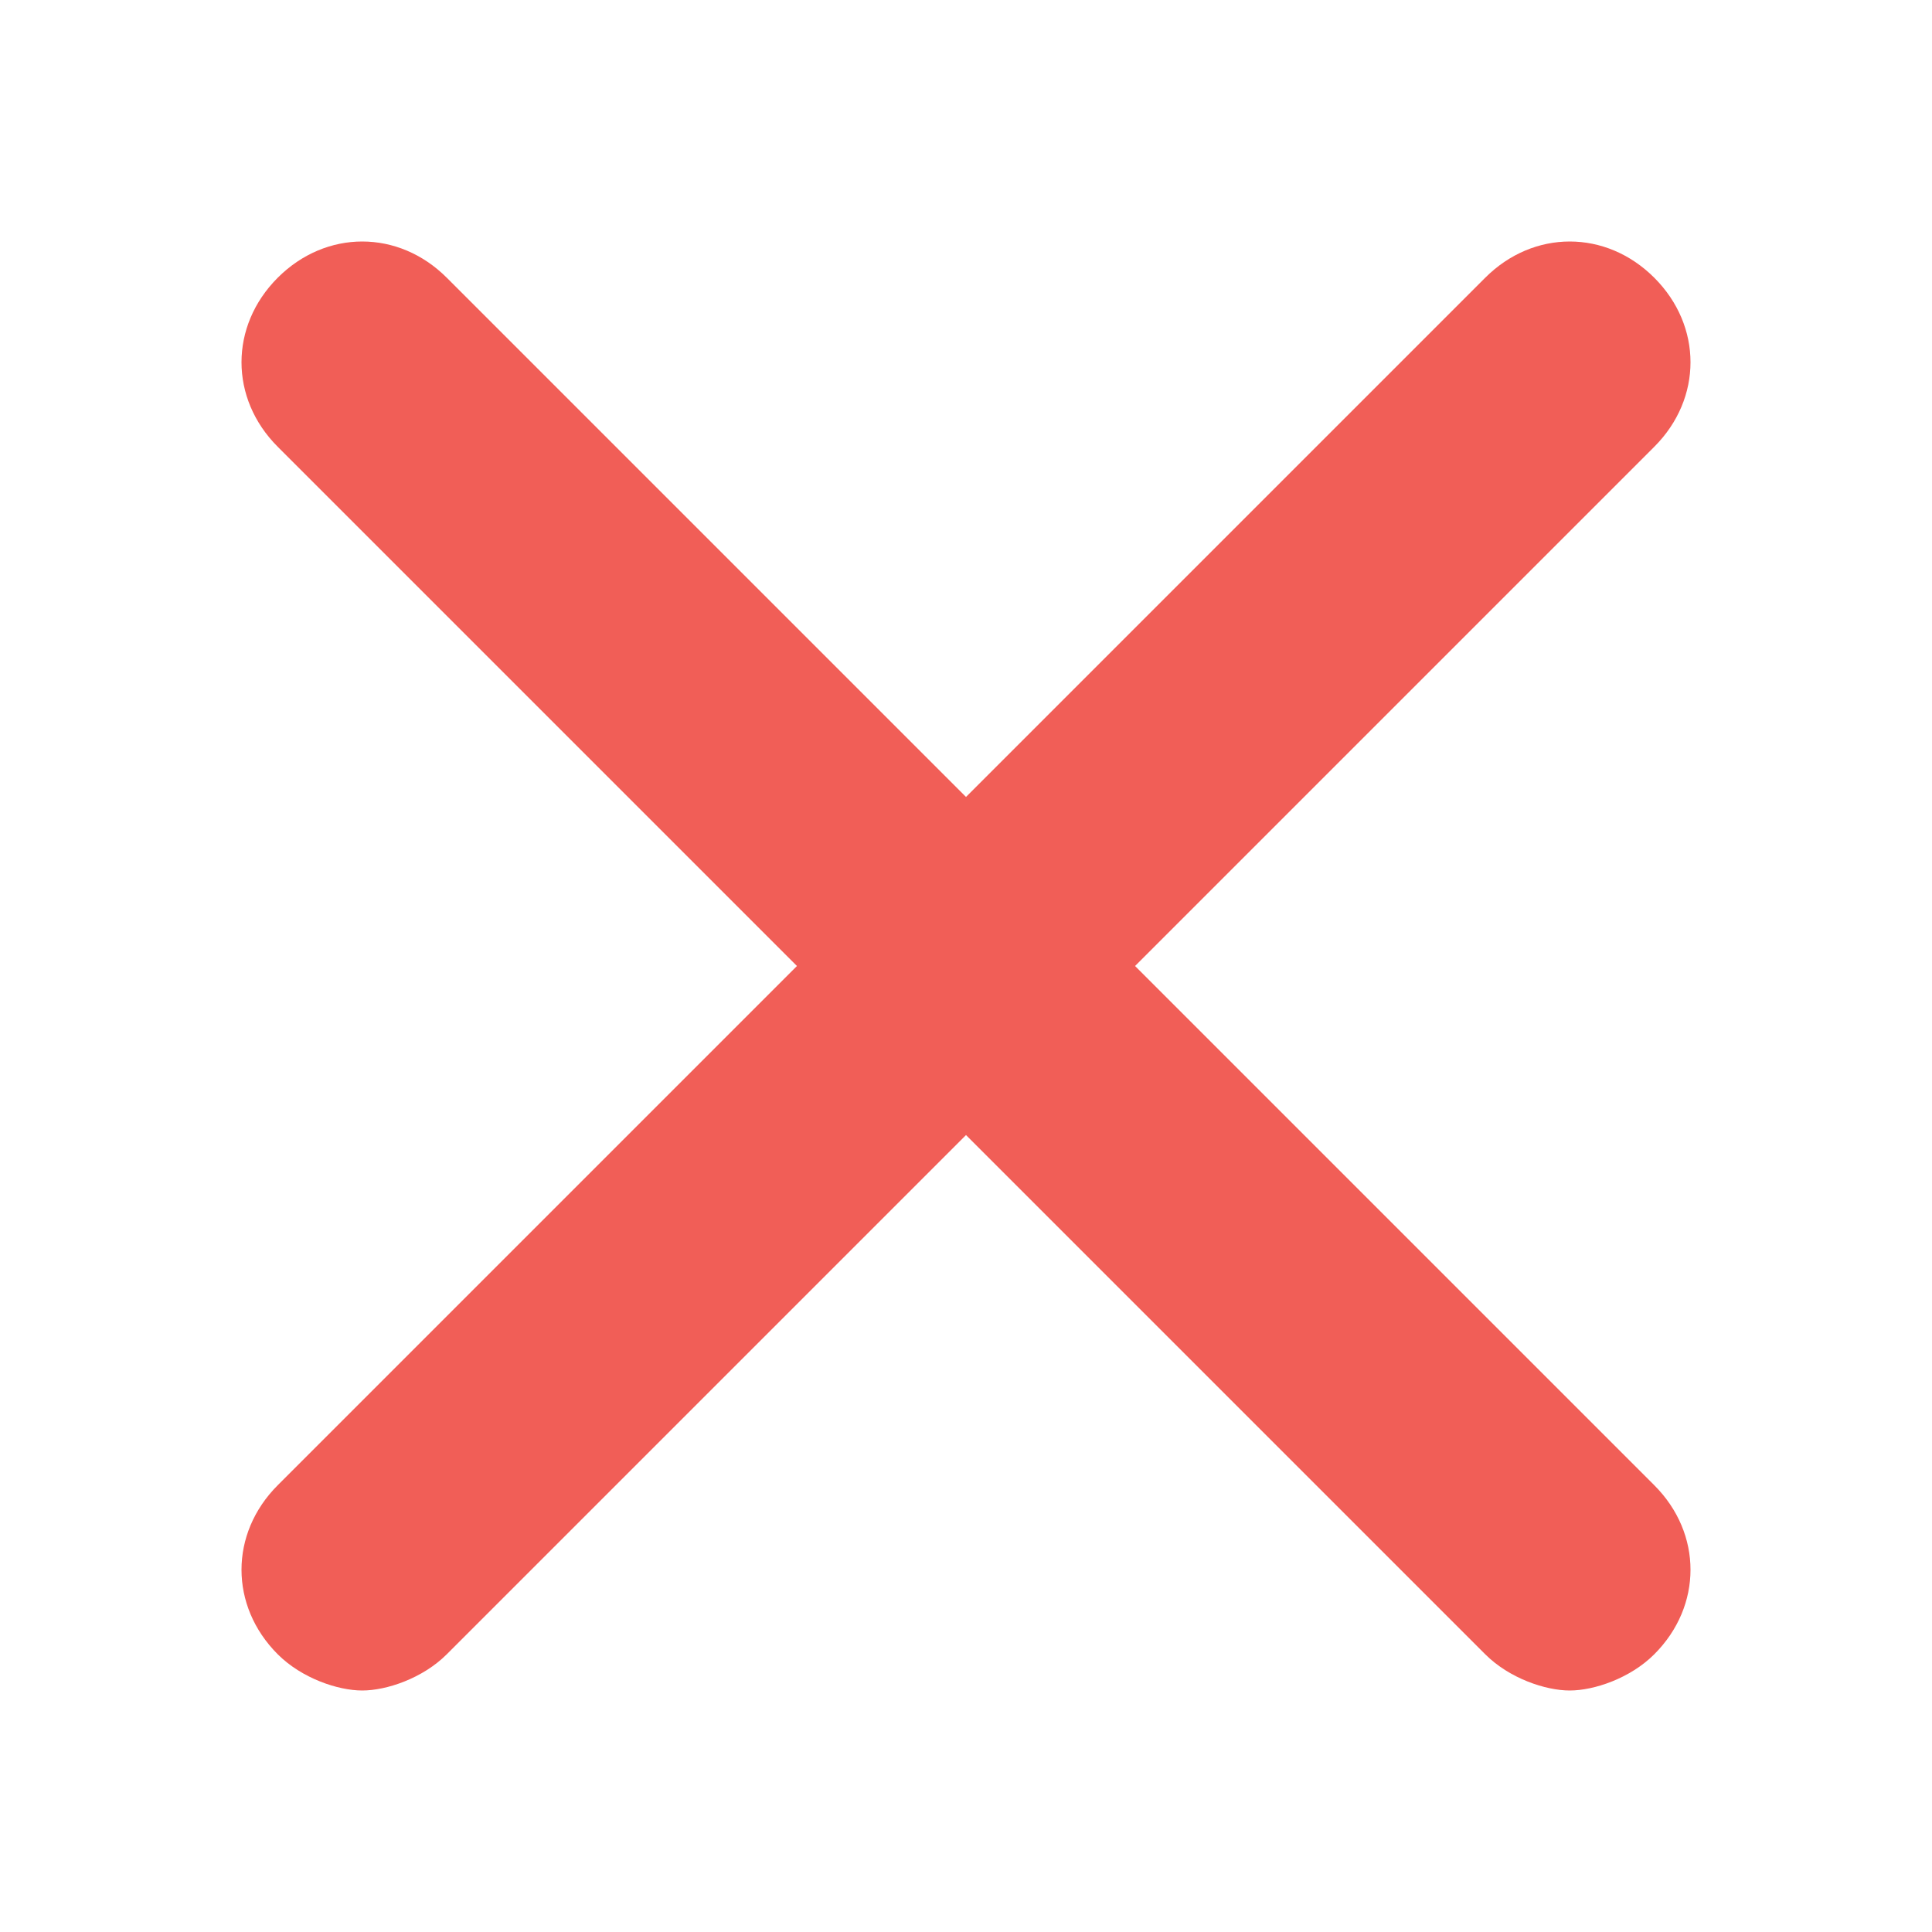 <?xml version="1.0" encoding="utf-8"?>
<!-- Generator: Adobe Illustrator 19.1.0, SVG Export Plug-In . SVG Version: 6.00 Build 0)  -->
<svg version="1.1" id="Layer_1" xmlns="http://www.w3.org/2000/svg" xmlns:xlink="http://www.w3.org/1999/xlink" x="0px" y="0px"
	 viewBox="-483 489 16 16" style="enable-background:new -483 489 16 16;" xml:space="preserve">
<style type="text/css">
	.st0{fill:#f15e57;}
</style>
<path class="st0" d="M-469.3,491.3c-0.4-0.4-1-0.4-1.4,0l-4.3,4.3l-4.3-4.3c-0.4-0.4-1-0.4-1.4,0s-0.4,1,0,1.4l4.3,4.3l-4.3,4.3
	c-0.4,0.4-0.4,1,0,1.4c0.2,0.2,0.5,0.3,0.7,0.3s0.5-0.1,0.7-0.3l4.3-4.3l4.3,4.3c0.2,0.2,0.5,0.3,0.7,0.3s0.5-0.1,0.7-0.3
	c0.4-0.4,0.4-1,0-1.4l-4.3-4.3l4.3-4.3C-468.9,492.3-468.9,491.7-469.3,491.3z"/>
</svg>
